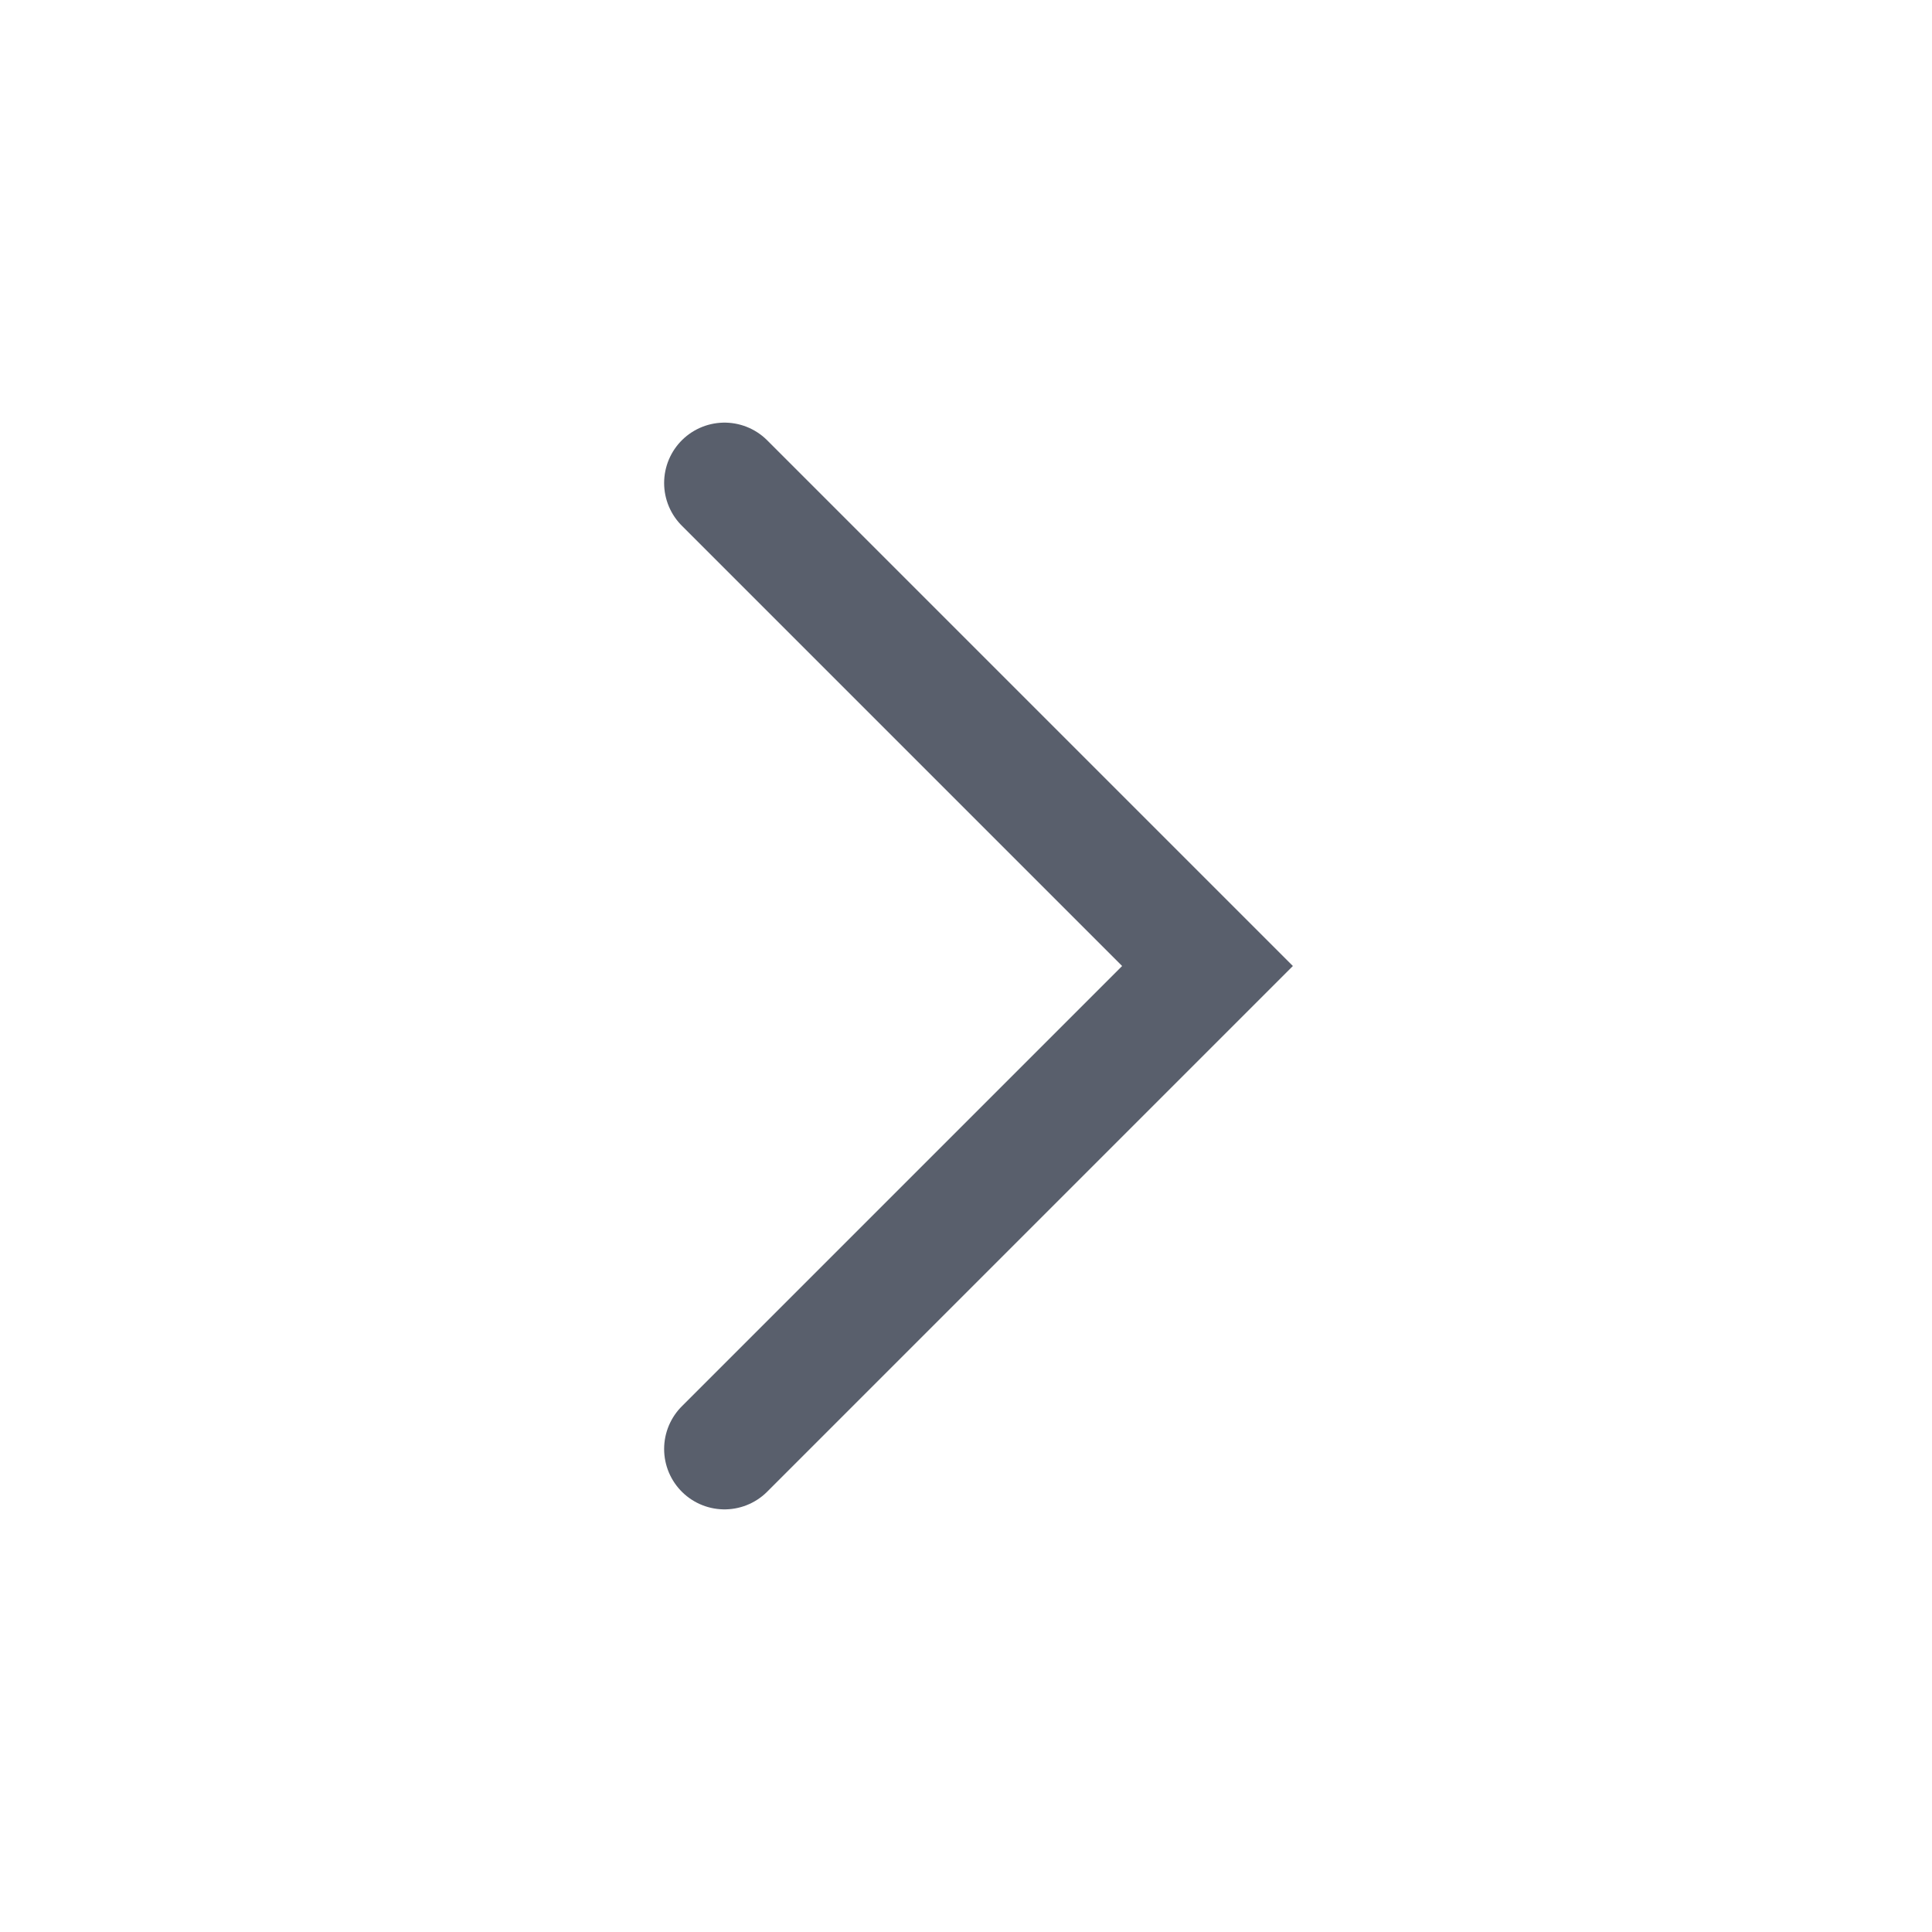 <svg width="24" height="24" viewBox="0 0 24 24" fill="none" xmlns="http://www.w3.org/2000/svg">
<g id="arrow_right">
<path id="Path 3" d="M9 18L15 12L9 6" stroke="#595F6C" stroke-width="1.5" stroke-linecap="round"/>
</g>
</svg>
